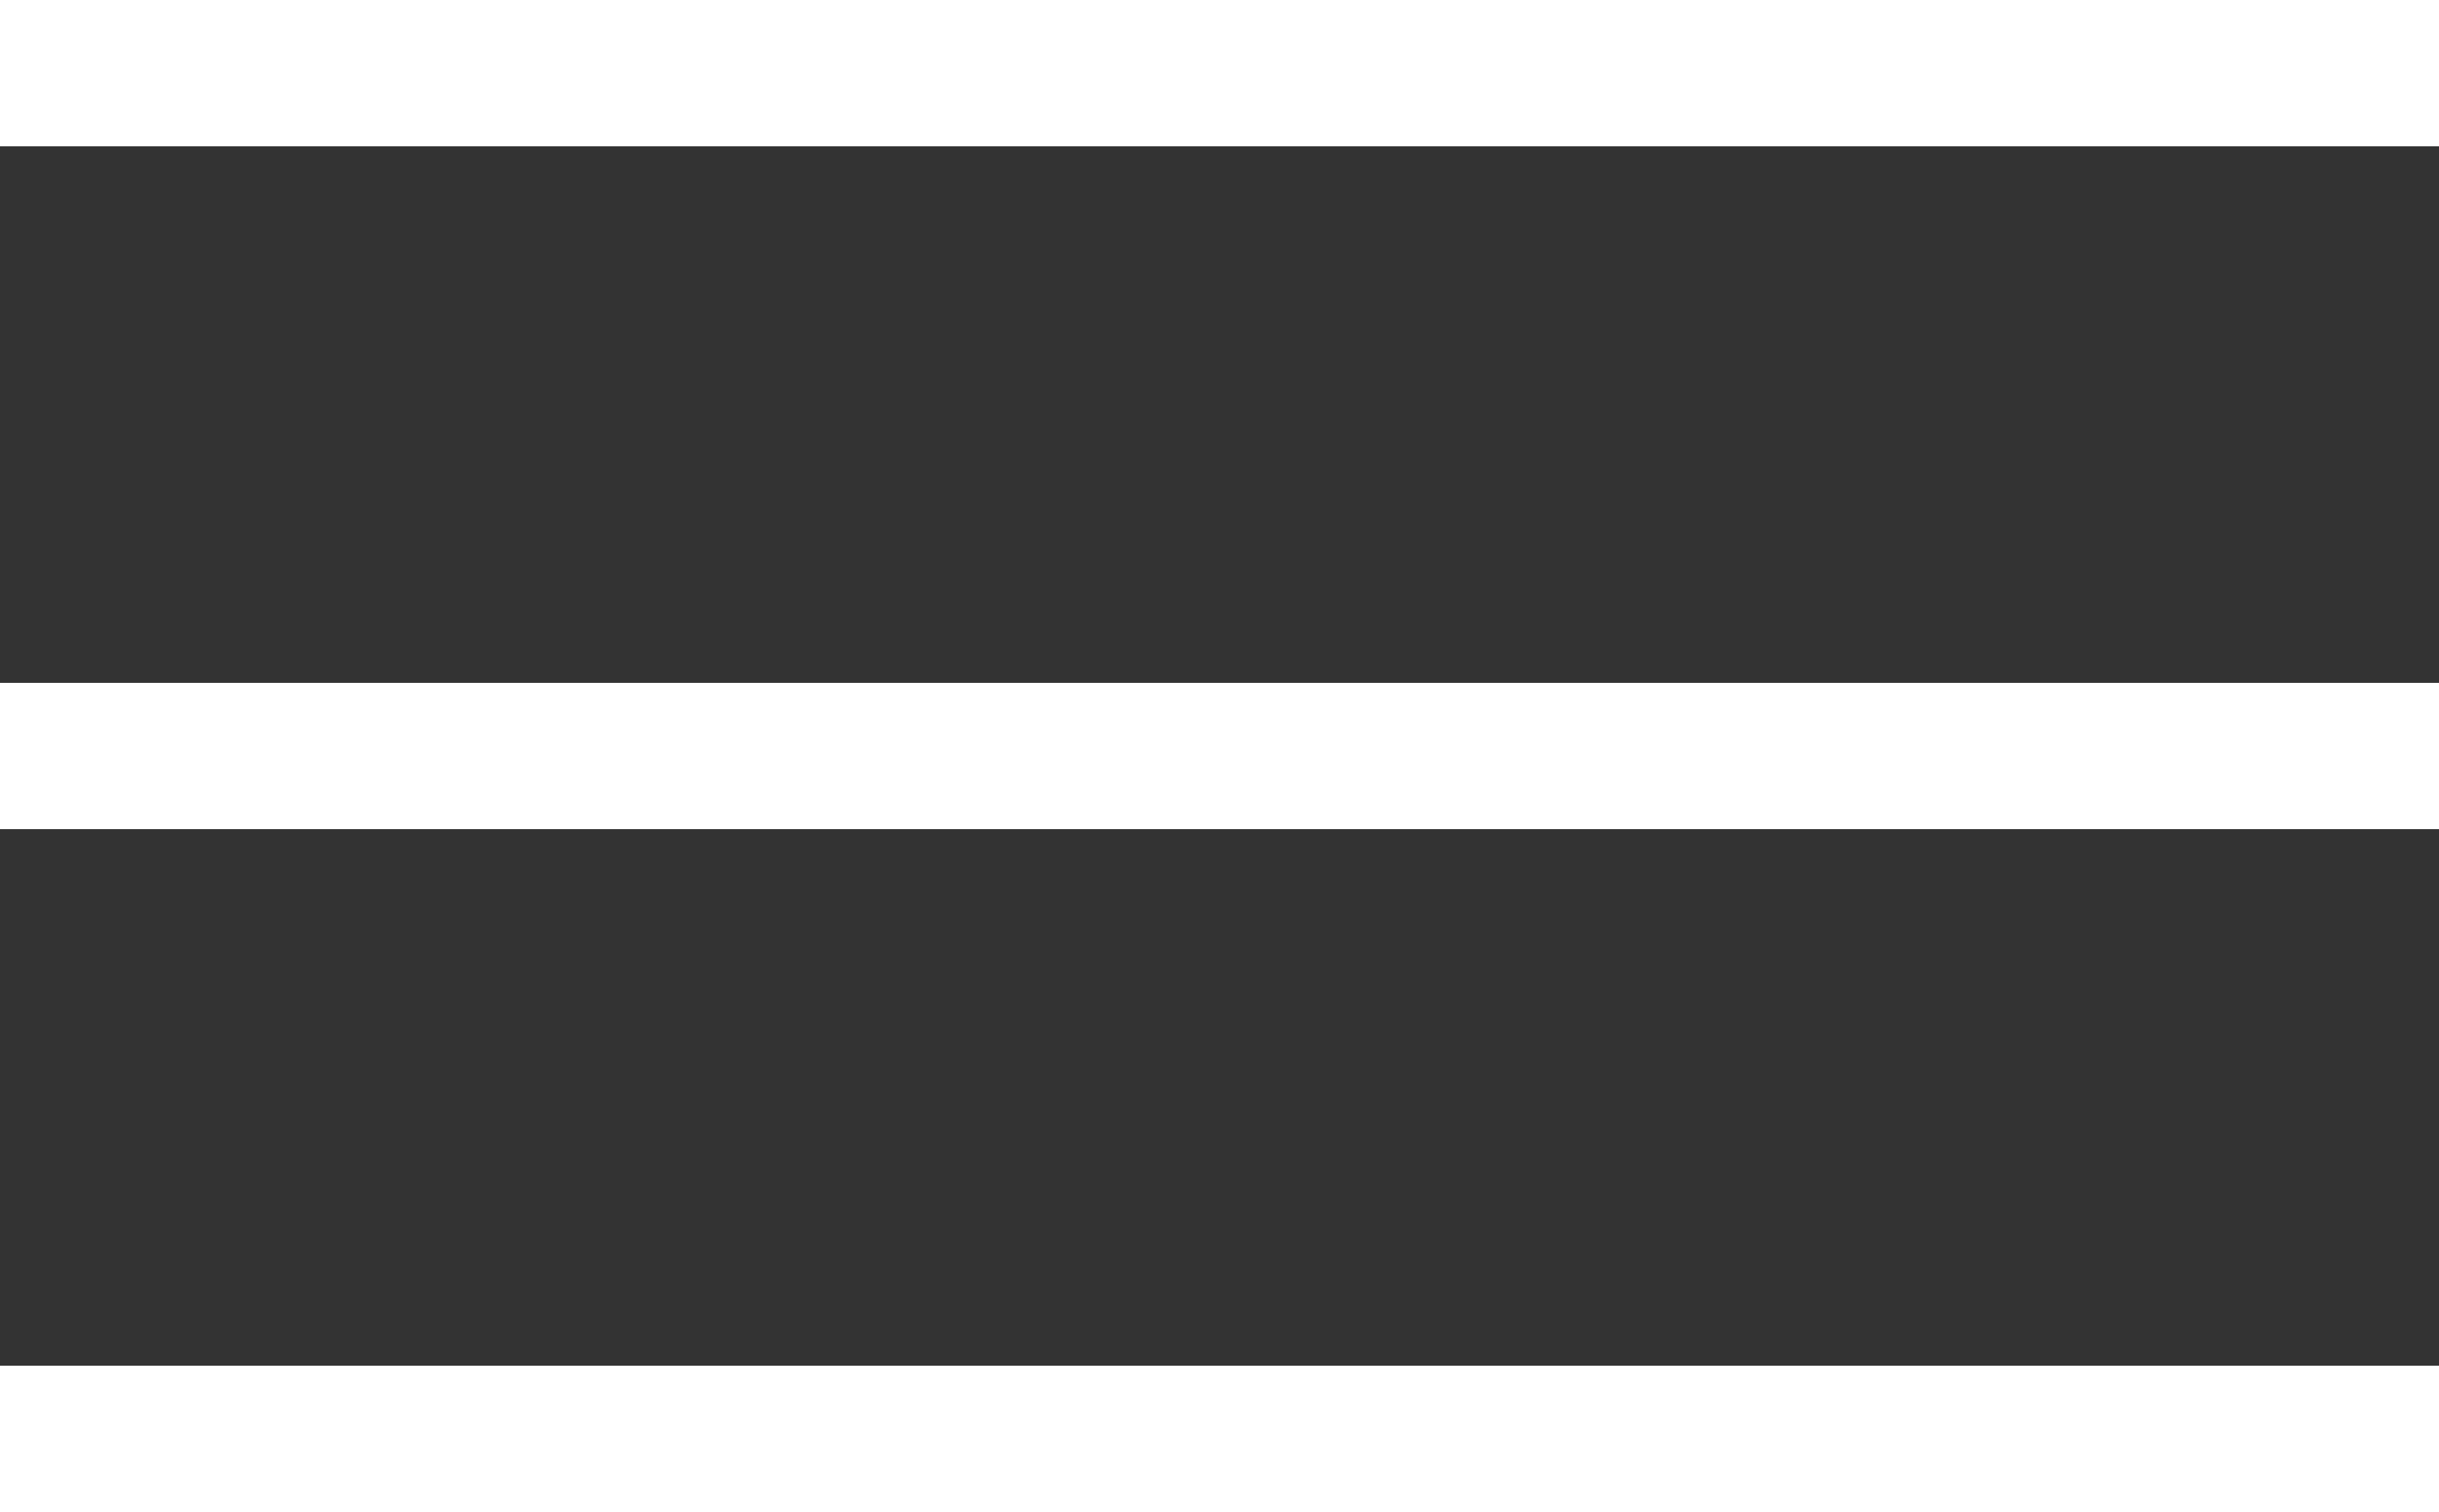 <svg width="50" height="31" viewBox="0 0 50 31" fill="none" xmlns="http://www.w3.org/2000/svg">
<rect x="0" y="0" width="50" height="31" fill="#333333" stroke="none"/>
<line y1="1.5" x2="50" y2="1.5" stroke="white" stroke-width="3"/>
<line y1="15.5" x2="50" y2="15.5" stroke="white" stroke-width="3"/>
<line y1="29.5" x2="50" y2="29.5" stroke="white" stroke-width="3"/>
</svg>
